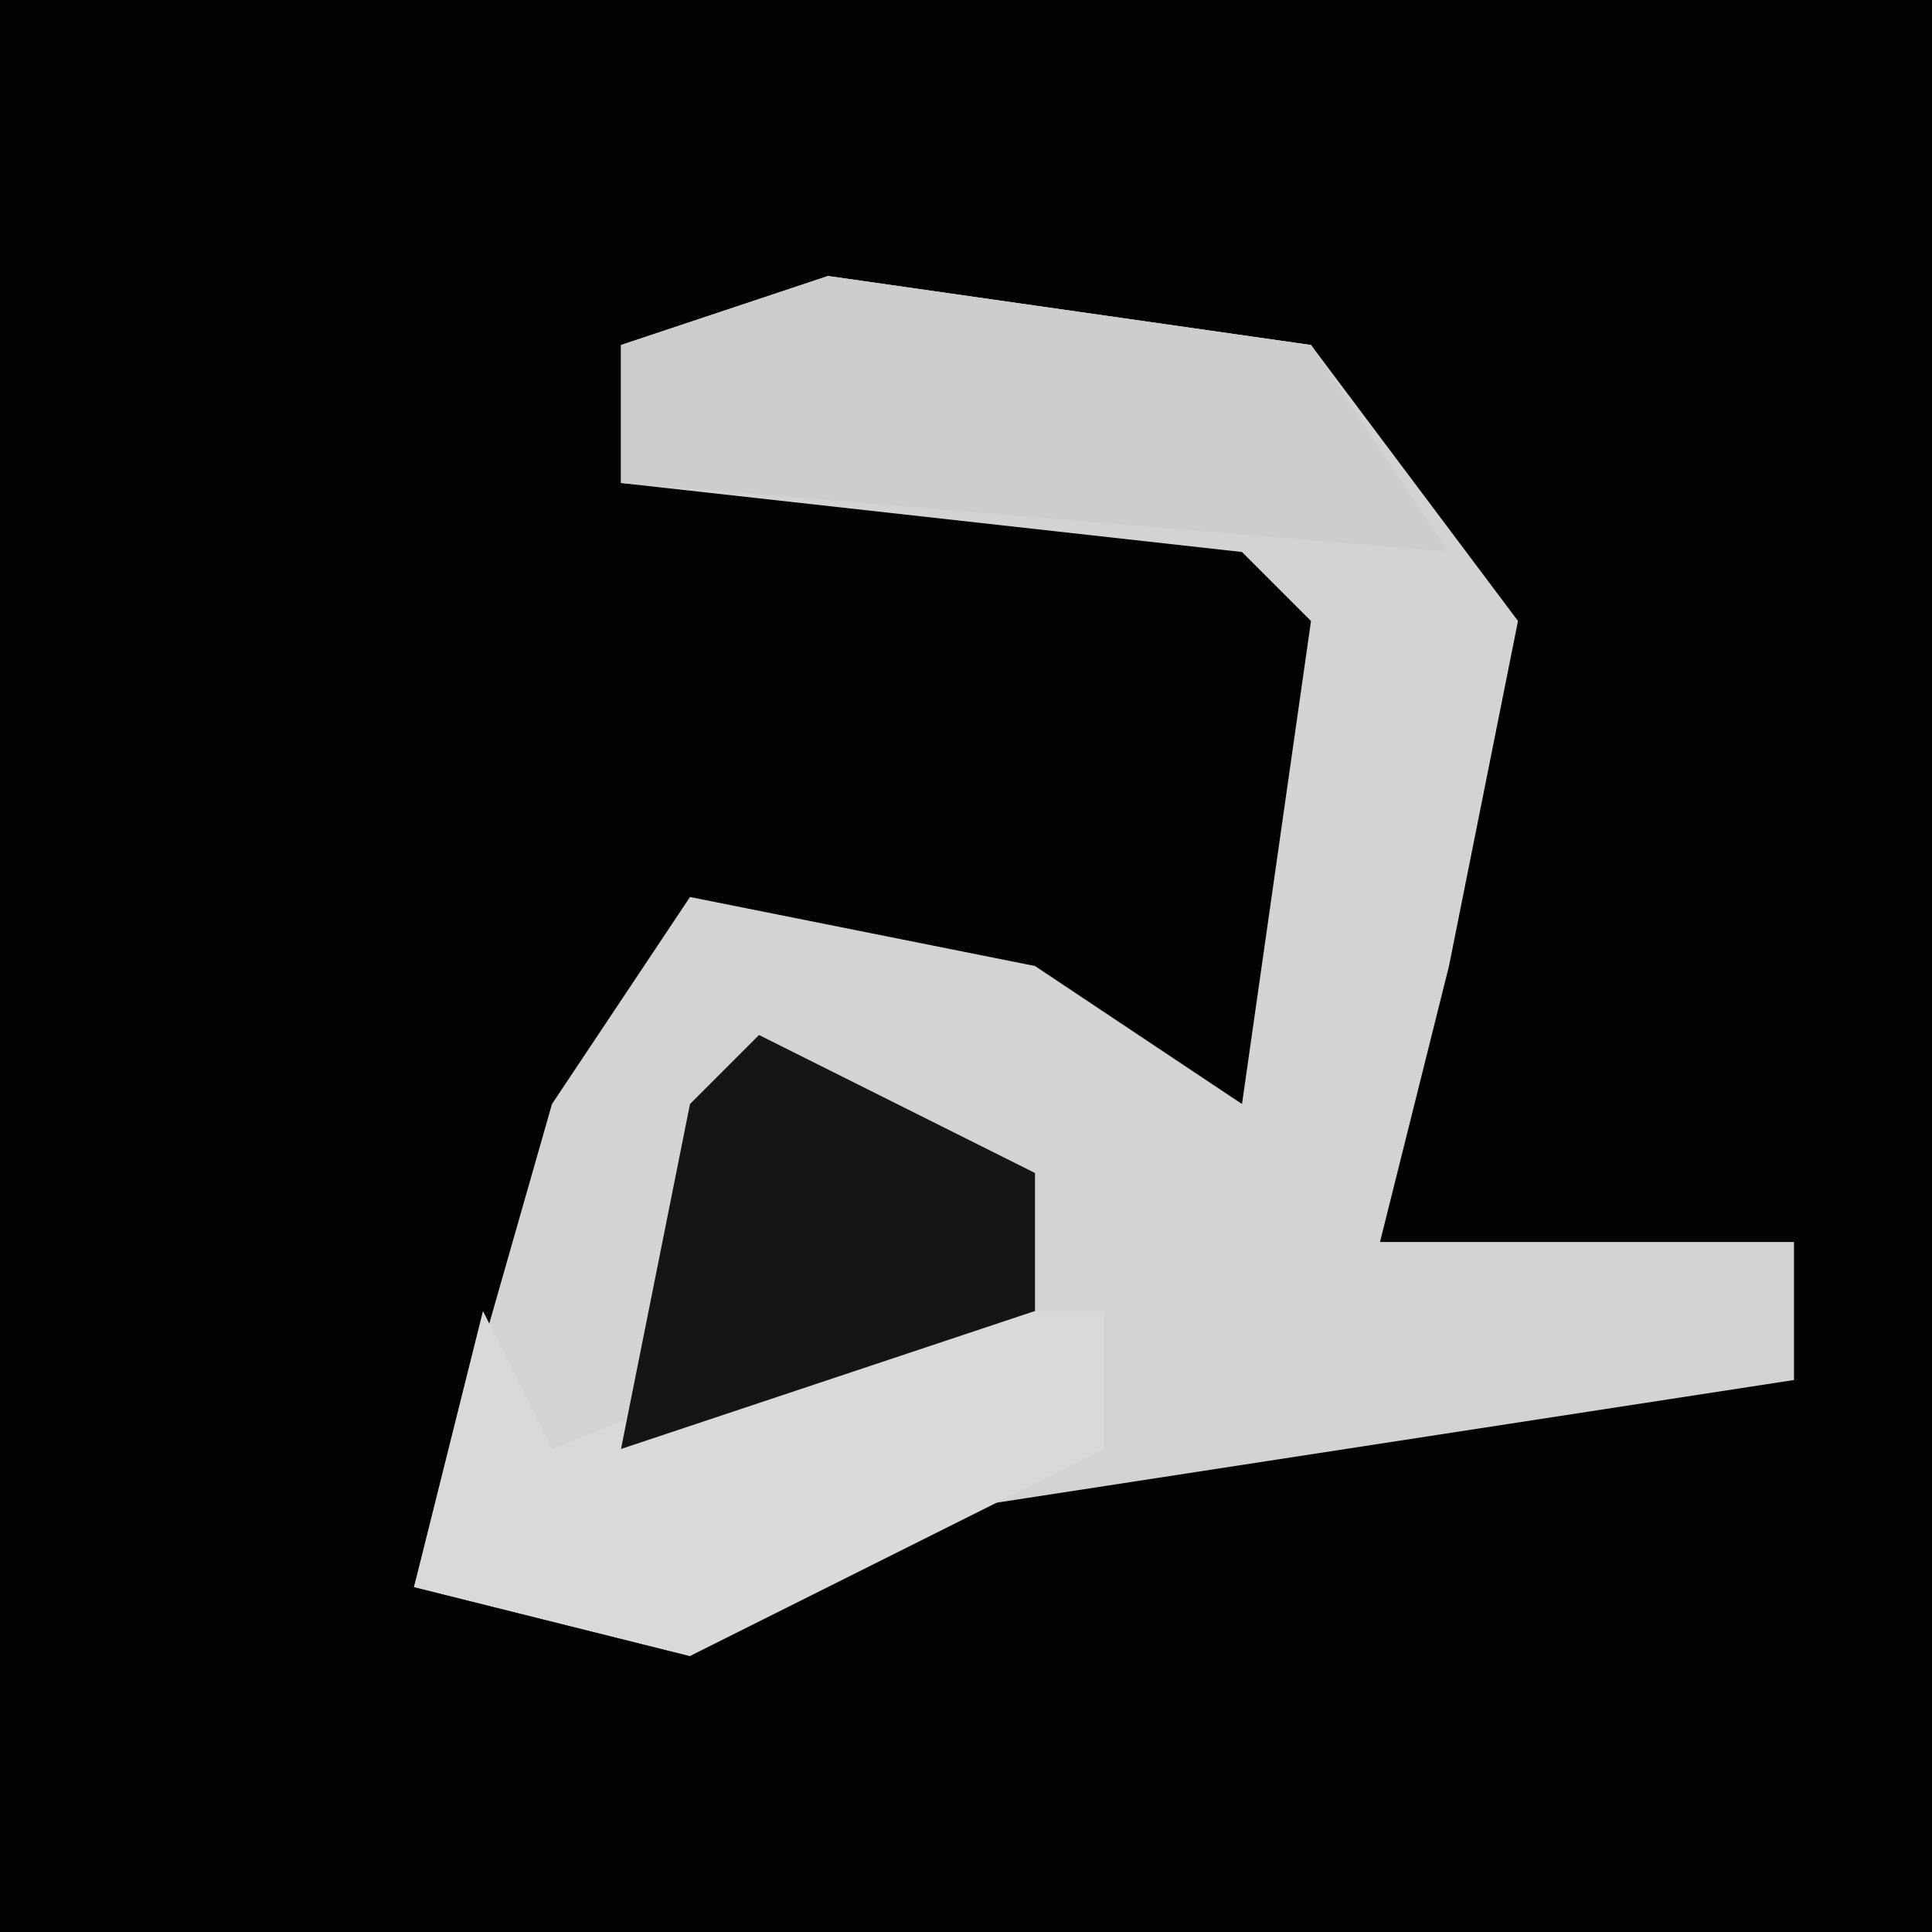 <?xml version="1.0" encoding="UTF-8"?>
<svg version="1.1" xmlns="http://www.w3.org/2000/svg" width="28" height="28">
<path d="M0,0 L28,0 L28,28 L0,28 Z " fill="#030303" transform="translate(0,0)"/>
<path d="M0,0 L7,1 L10,5 L9,10 L8,14 L14,14 L14,16 L1,18 L-2,20 L-6,19 L-4,12 L-2,9 L3,10 L6,12 L7,5 L6,4 L-3,3 L-3,1 Z " fill="#D3D3D3" transform="translate(12,4)"/>
<path d="M0,0 L7,1 L9,4 L-3,3 L-3,1 Z " fill="#CDCDCD" transform="translate(12,4)"/>
<path d="M0,0 L1,2 L6,0 L9,0 L9,2 L3,5 L-1,4 Z " fill="#D9D9D9" transform="translate(7,19)"/>
<path d="M0,0 L4,2 L4,4 L-2,6 L-1,1 Z " fill="#151515" transform="translate(11,15)"/>
</svg>
